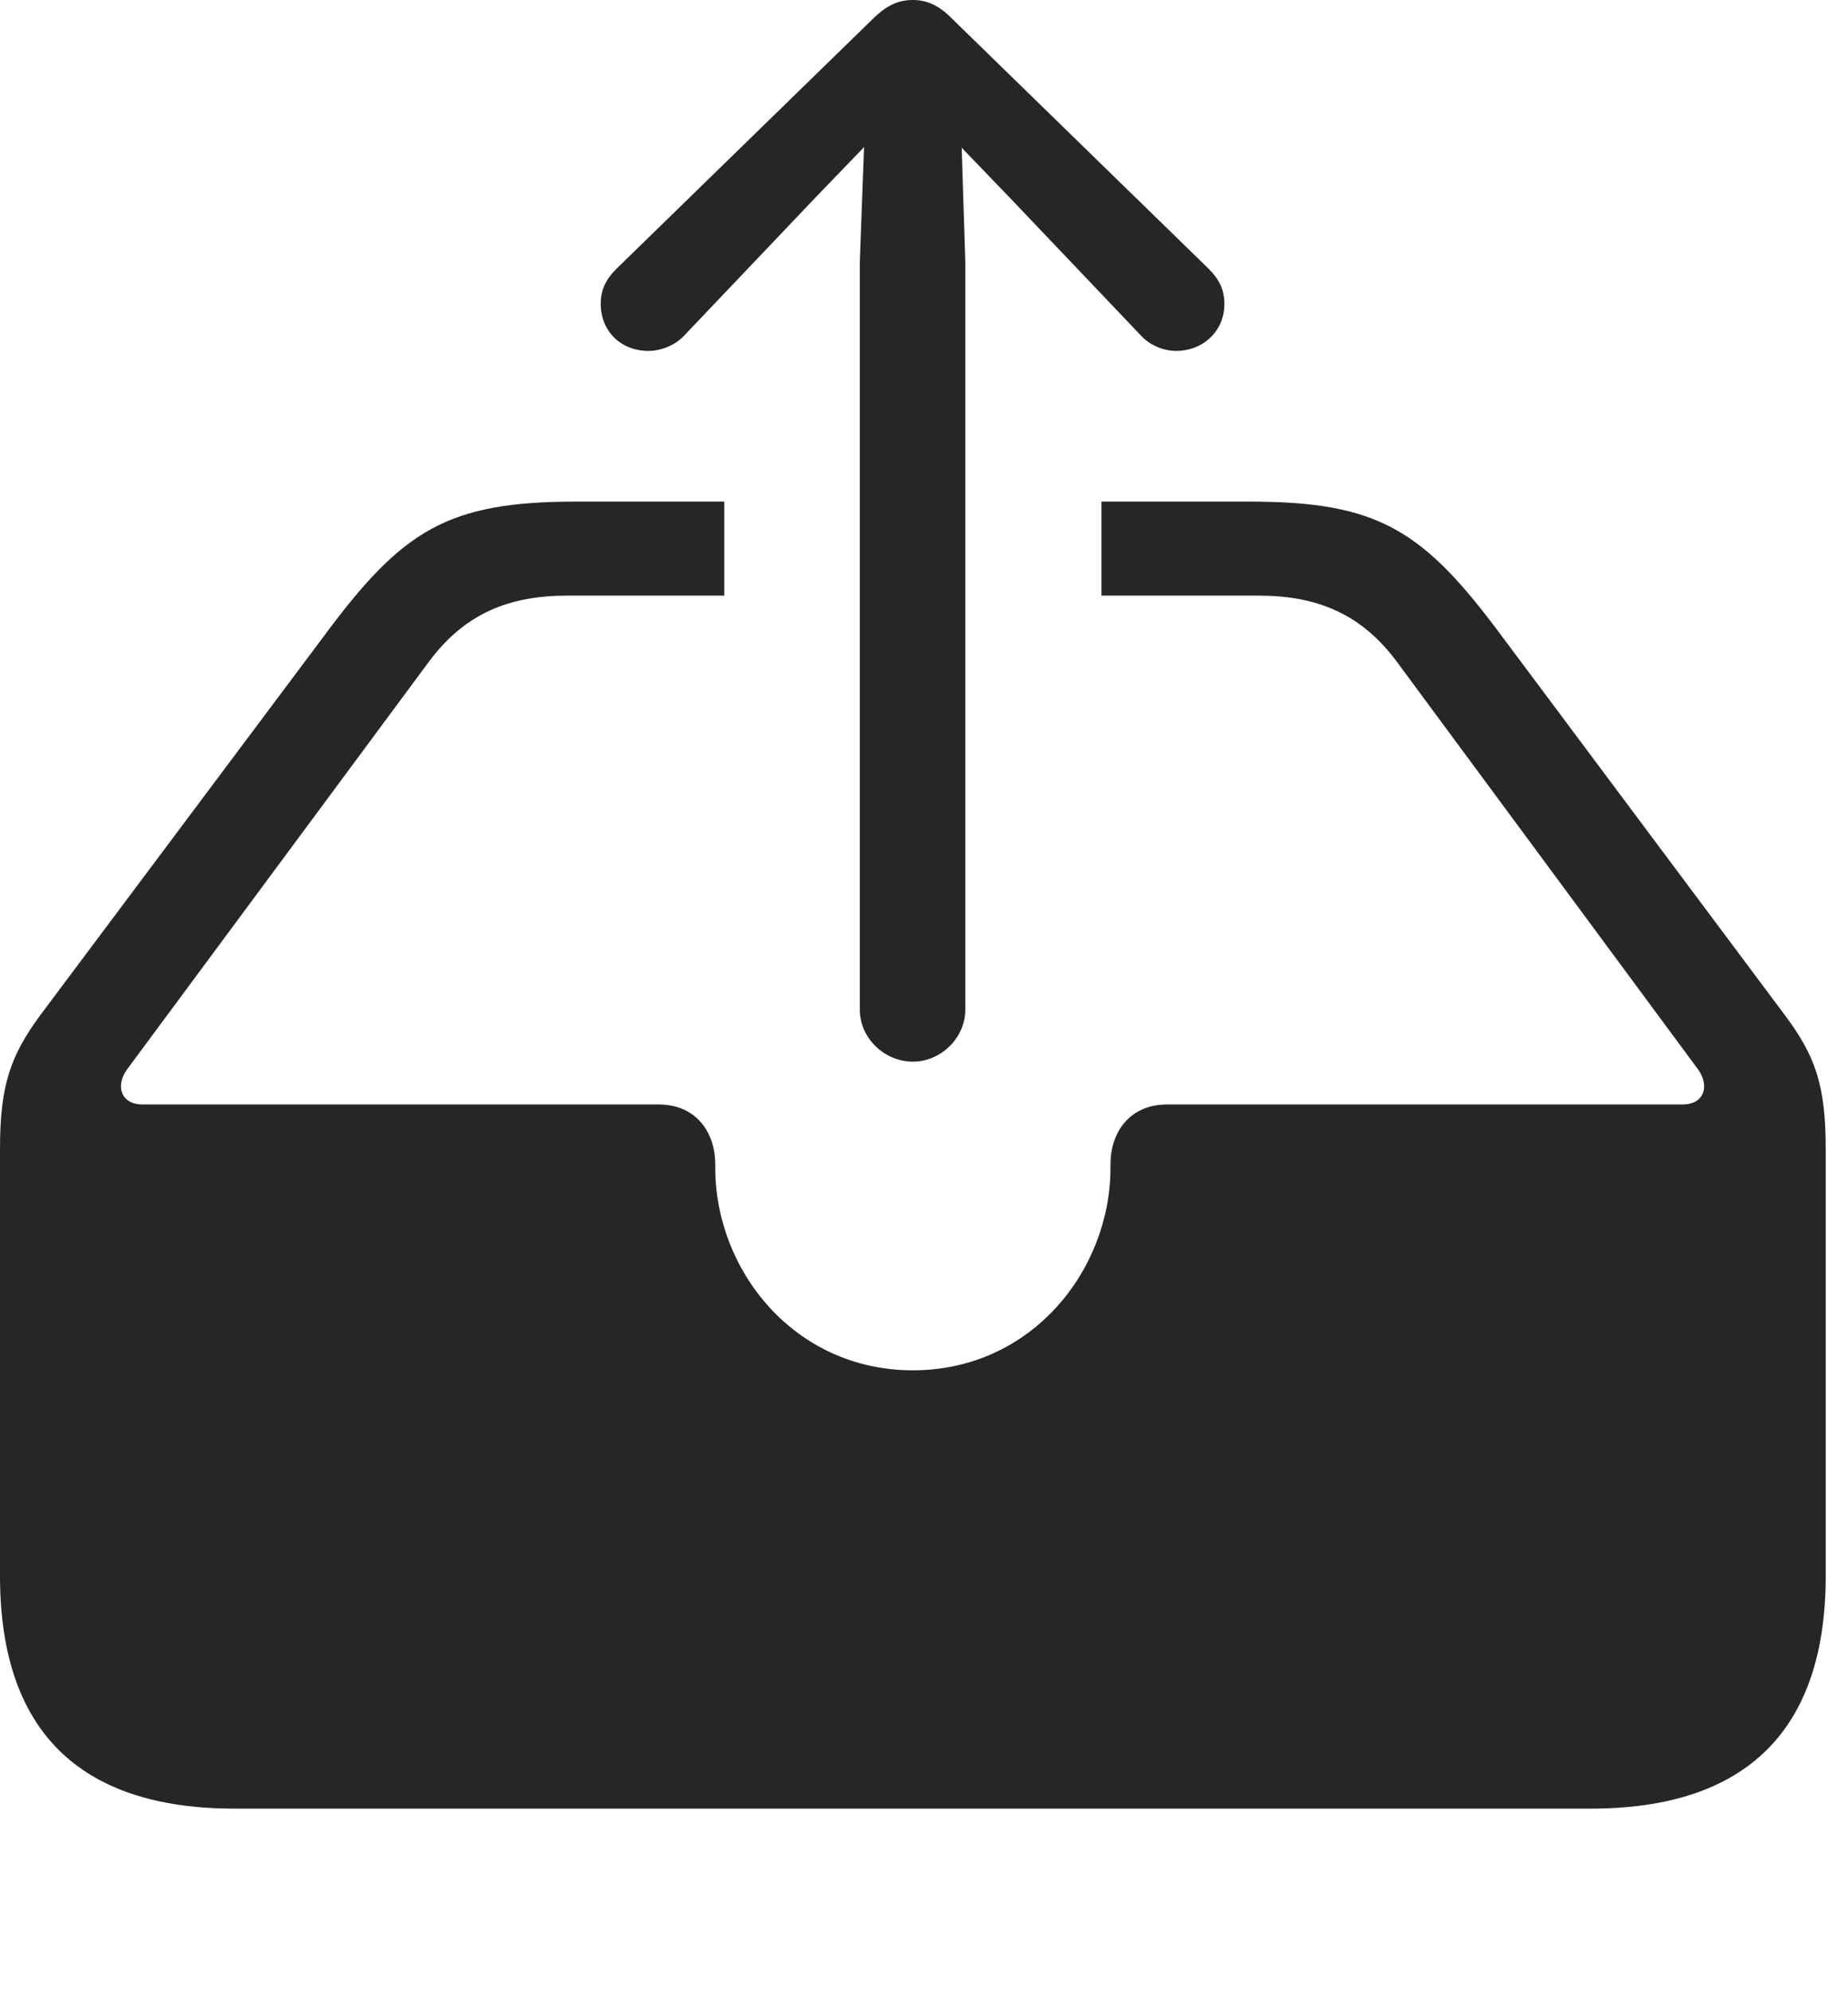 <?xml version="1.0" encoding="UTF-8"?>
<!--Generator: Apple Native CoreSVG 326-->
<!DOCTYPE svg
PUBLIC "-//W3C//DTD SVG 1.1//EN"
       "http://www.w3.org/Graphics/SVG/1.1/DTD/svg11.dtd">
<svg version="1.1" xmlns="http://www.w3.org/2000/svg" xmlns:xlink="http://www.w3.org/1999/xlink" viewBox="0 0 29.951 32.256">
 <g>
  <rect height="32.256" opacity="0" width="29.951" x="0" y="0"/>
  <path d="M24.346 10.312L28.936 16.455C29.424 17.109 29.59 17.588 29.59 18.613L29.59 25.527C29.59 28.018 28.311 29.297 25.781 29.297L3.799 29.297C1.279 29.297 0 28.027 0 25.527L0 18.613C0 17.588 0.166 17.109 0.645 16.455L5.244 10.312C6.523 8.584 7.246 8.125 9.346 8.125L11.738 8.125L11.738 9.648L9.199 9.648C8.242 9.648 7.52 9.941 6.934 10.742L2.051 17.334C1.875 17.588 1.953 17.891 2.314 17.891L10.674 17.891C11.289 17.891 11.592 18.35 11.592 18.857L11.592 18.916C11.592 20.576 12.871 22.197 14.795 22.197C16.719 22.197 17.998 20.576 17.998 18.916L17.998 18.857C17.998 18.35 18.301 17.891 18.916 17.891L27.266 17.891C27.627 17.891 27.705 17.588 27.529 17.334L22.656 10.742C22.07 9.941 21.348 9.648 20.391 9.648L17.852 9.648L17.852 8.125L20.244 8.125C22.344 8.125 23.066 8.584 24.346 10.312Z" fill="black" fill-opacity="0.85"/>
  <path d="M14.795 17.197C15.254 17.197 15.645 16.807 15.645 16.357L15.645 4.238L15.586 2.393L16.357 3.193L18.477 5.42C18.633 5.596 18.857 5.684 19.062 5.684C19.502 5.684 19.844 5.361 19.844 4.922C19.844 4.688 19.756 4.521 19.59 4.355L15.41 0.283C15.205 0.078 15.01 0 14.795 0C14.57 0 14.385 0.078 14.17 0.283L9.99 4.355C9.824 4.521 9.736 4.688 9.736 4.922C9.736 5.361 10.059 5.684 10.508 5.684C10.713 5.684 10.947 5.596 11.104 5.42L13.223 3.193L14.004 2.383L13.935 4.238L13.935 16.357C13.935 16.807 14.326 17.197 14.795 17.197Z" fill="black" fill-opacity="0.85"/>
 </g>
</svg>
